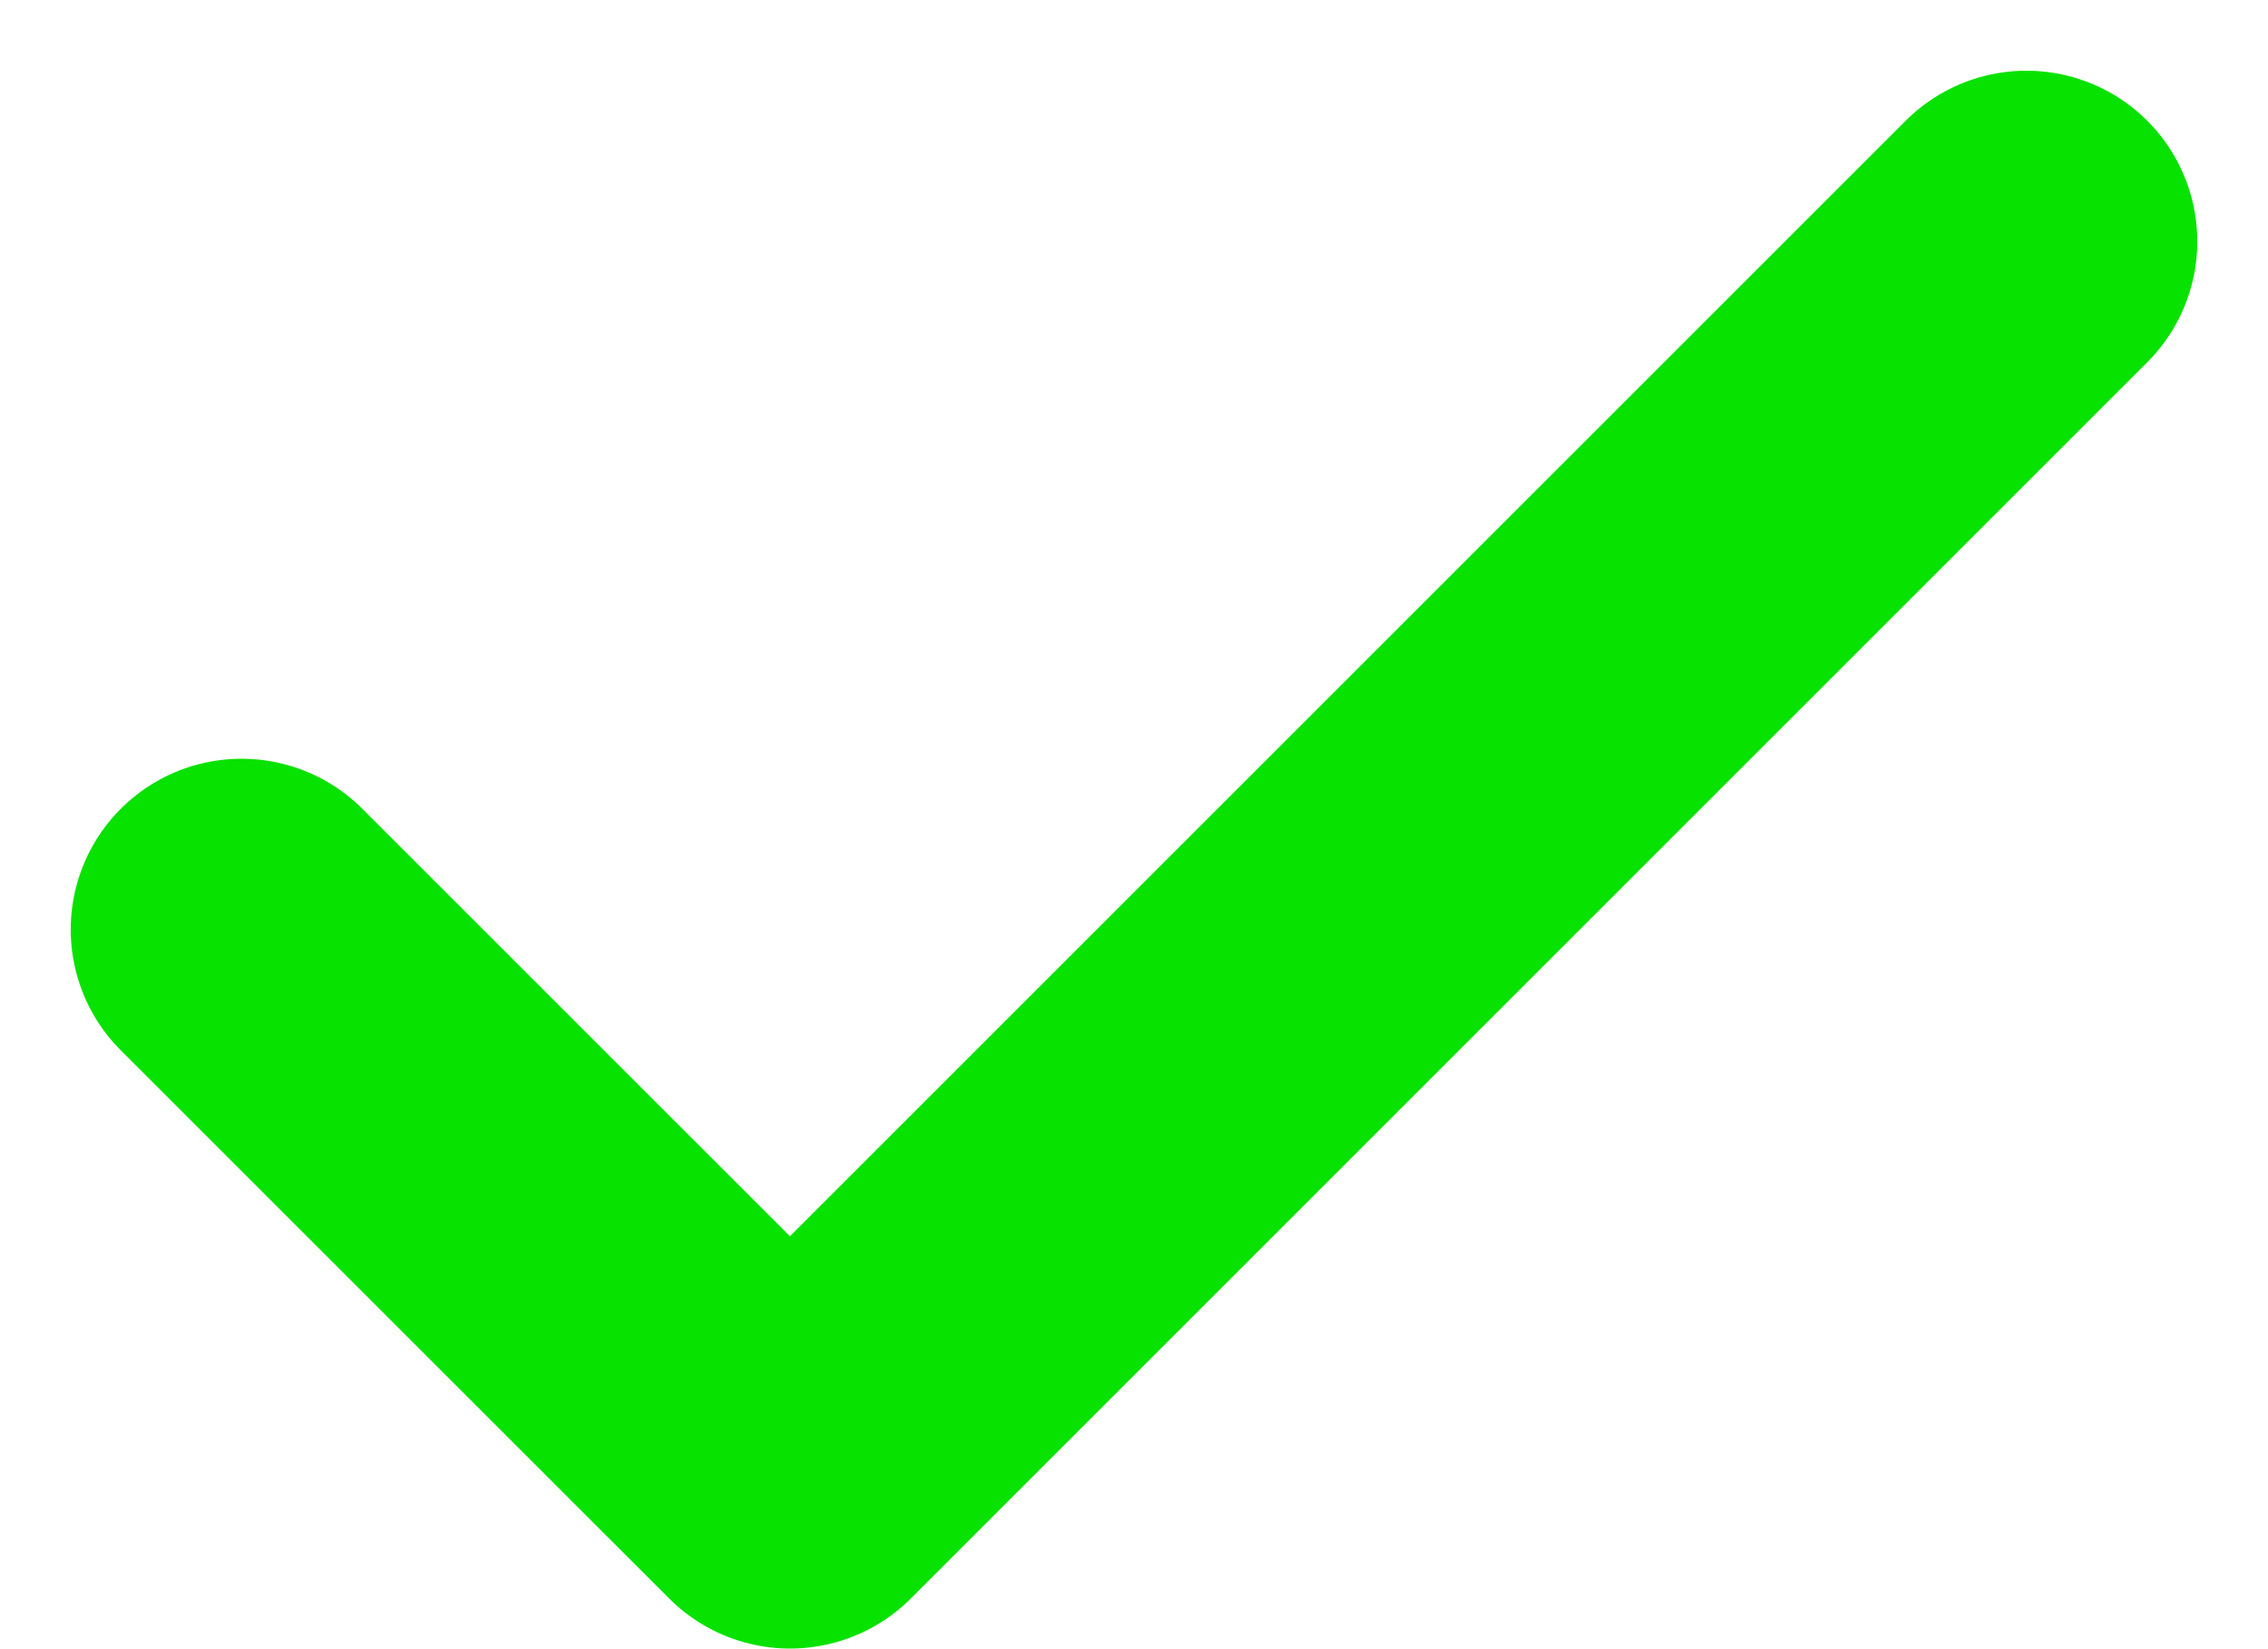 <svg xmlns="http://www.w3.org/2000/svg" width="19.916" height="14.479" viewBox="0 0 19.916 14.479"><defs><style>.a{fill:none;stroke:#08e200;stroke-linecap:round;stroke-linejoin:round;stroke-width:3px;}</style></defs><g transform="translate(-917.133 -4786.762)"><path class="a" d="M2794.56,4841.57l4.816,4.815,10.858-10.858" transform="translate(-1875.306 -46.644)"/></g></svg>